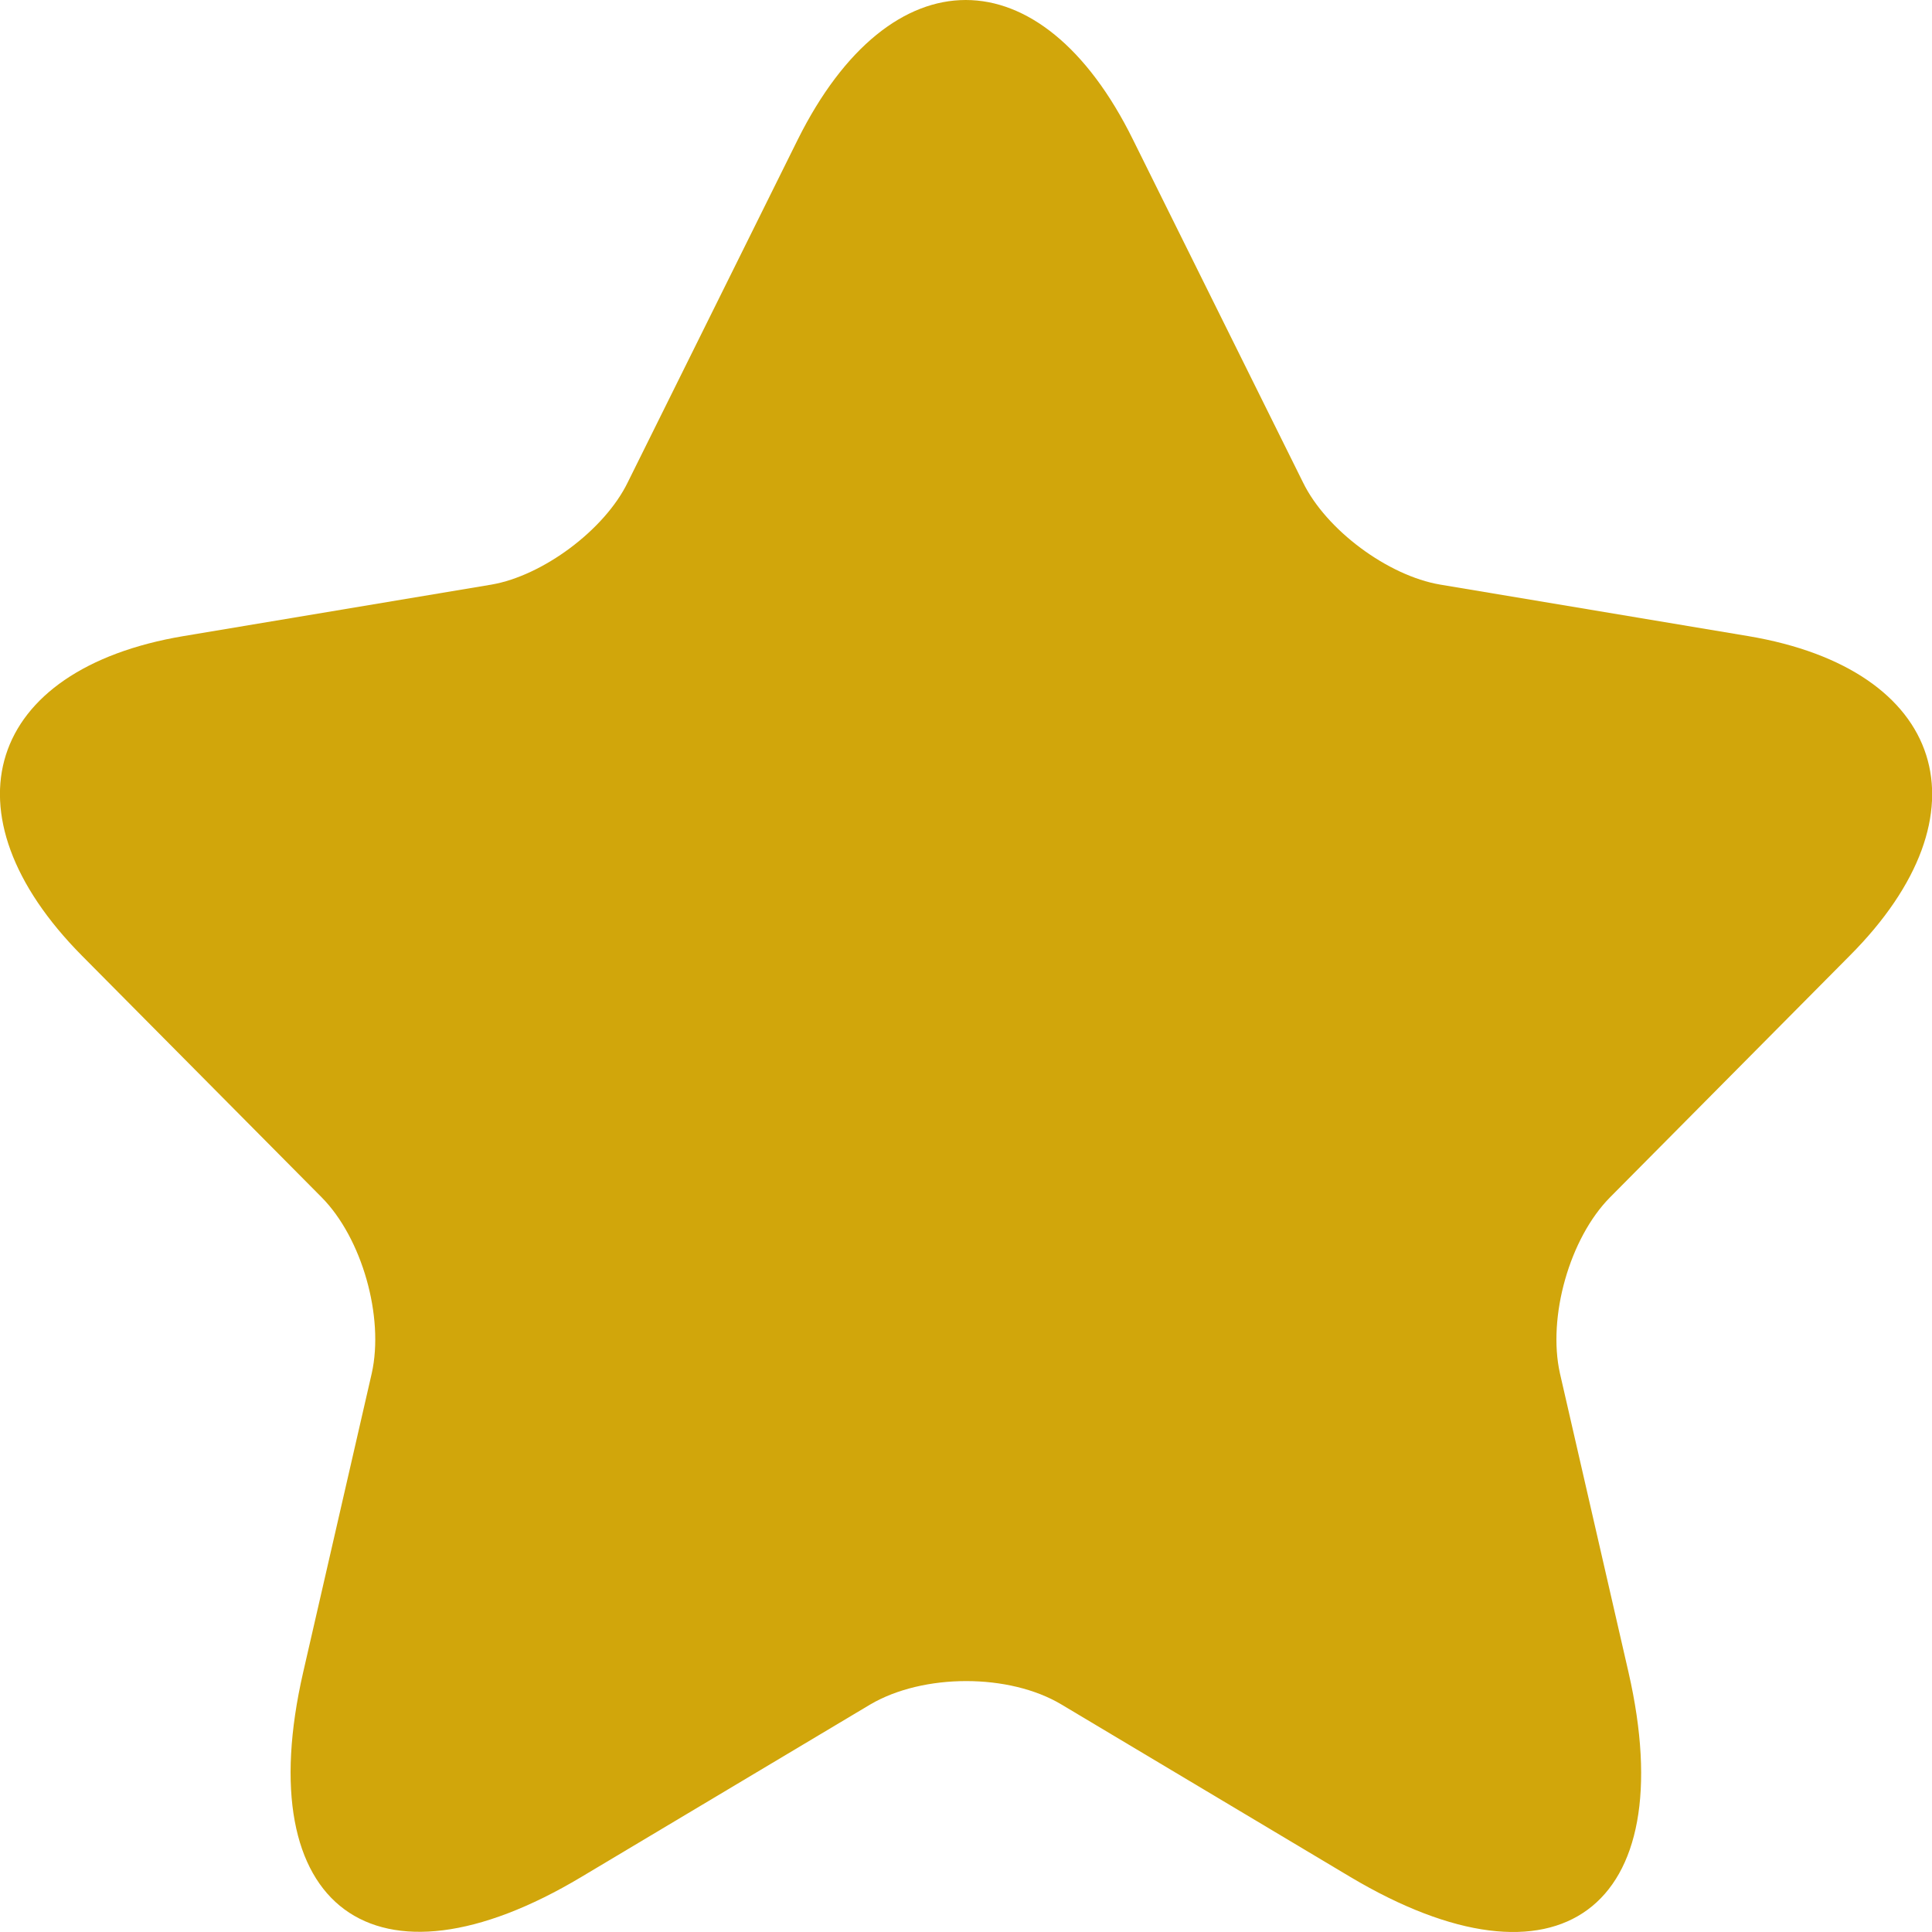 <svg width="12" height="12" viewBox="0 0 12 12" fill="none" xmlns="http://www.w3.org/2000/svg">
<path d="M7.037 0.867L8.093 2.996C8.237 3.292 8.621 3.576 8.945 3.631L10.859 3.951C12.083 4.157 12.371 5.052 11.489 5.936L10.001 7.436C9.749 7.69 9.611 8.18 9.689 8.53L10.115 10.387C10.451 11.857 9.677 12.426 8.387 11.658L6.593 10.587C6.269 10.393 5.735 10.393 5.405 10.587L3.611 11.658C2.327 12.426 1.547 11.851 1.883 10.387L2.309 8.53C2.387 8.18 2.249 7.69 1.997 7.436L0.509 5.936C-0.367 5.052 -0.085 4.157 1.139 3.951L3.053 3.631C3.371 3.576 3.755 3.292 3.899 2.996L4.955 0.867C5.531 -0.289 6.467 -0.289 7.037 0.867Z" fill="#D1A60B"/>
</svg>
